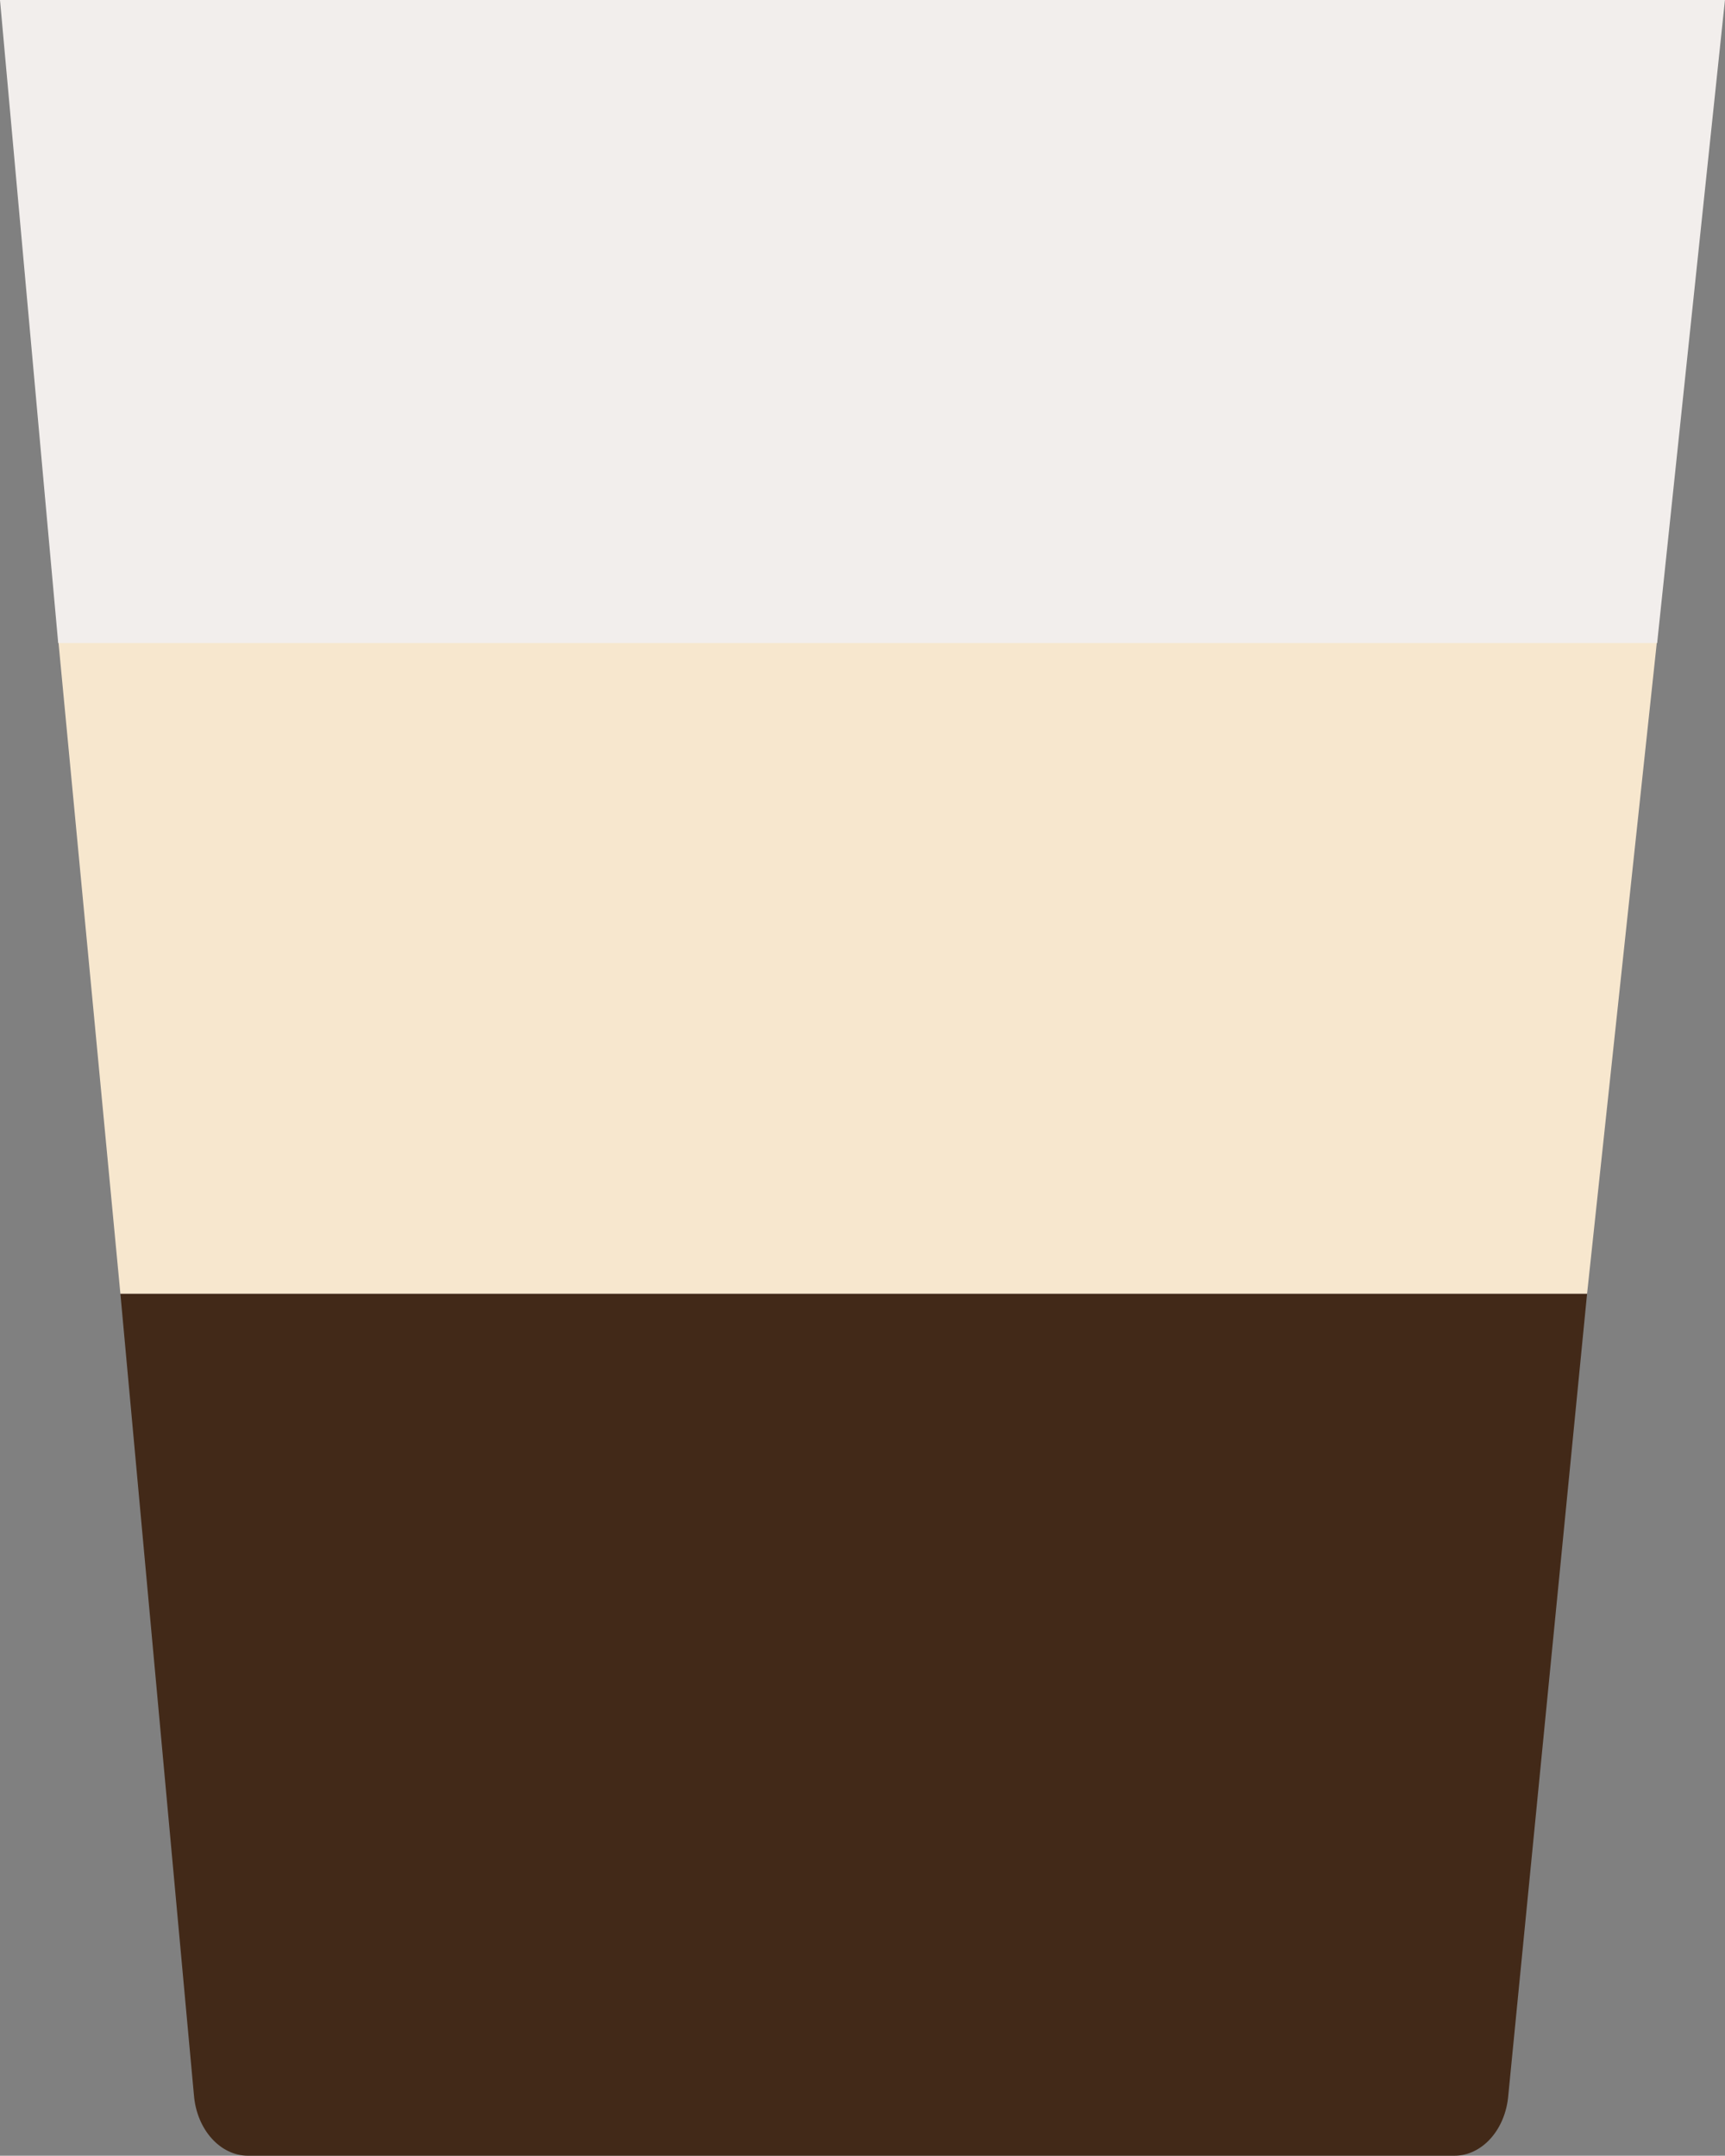 <svg id="Слой_1" data-name="Слой 1" xmlns="http://www.w3.org/2000/svg" viewBox="0 0 363.09 453.66"><rect x="0" y="0" width="363.09" height="453.66" fill="#808080" stroke="none"/><defs><style>.cls-1{fill:#422918;}.cls-2{fill:#f7e7ce;}.cls-3{fill:#f2eeec;}</style></defs><title>cuppuchino</title><g id="coffee-cup-20-coffee-cup-20"><path class="cls-1" d="M252.08,309.81l15.48,168.67c.59,7.23,5.52,12.74,11.39,12.74H532.87c5.85,0,10.77-5.5,11.35-12.74L560.8,309.81Z" transform="translate(-226.74 -37.56)"/></g><polygon class="cls-2" points="12.25 134.55 25.34 272.25 334.06 272.25 348.81 134.55 12.25 134.55"/><polygon class="cls-3" points="0 0 12.25 135.32 348.81 135.32 363.08 0 0 0"/></svg>